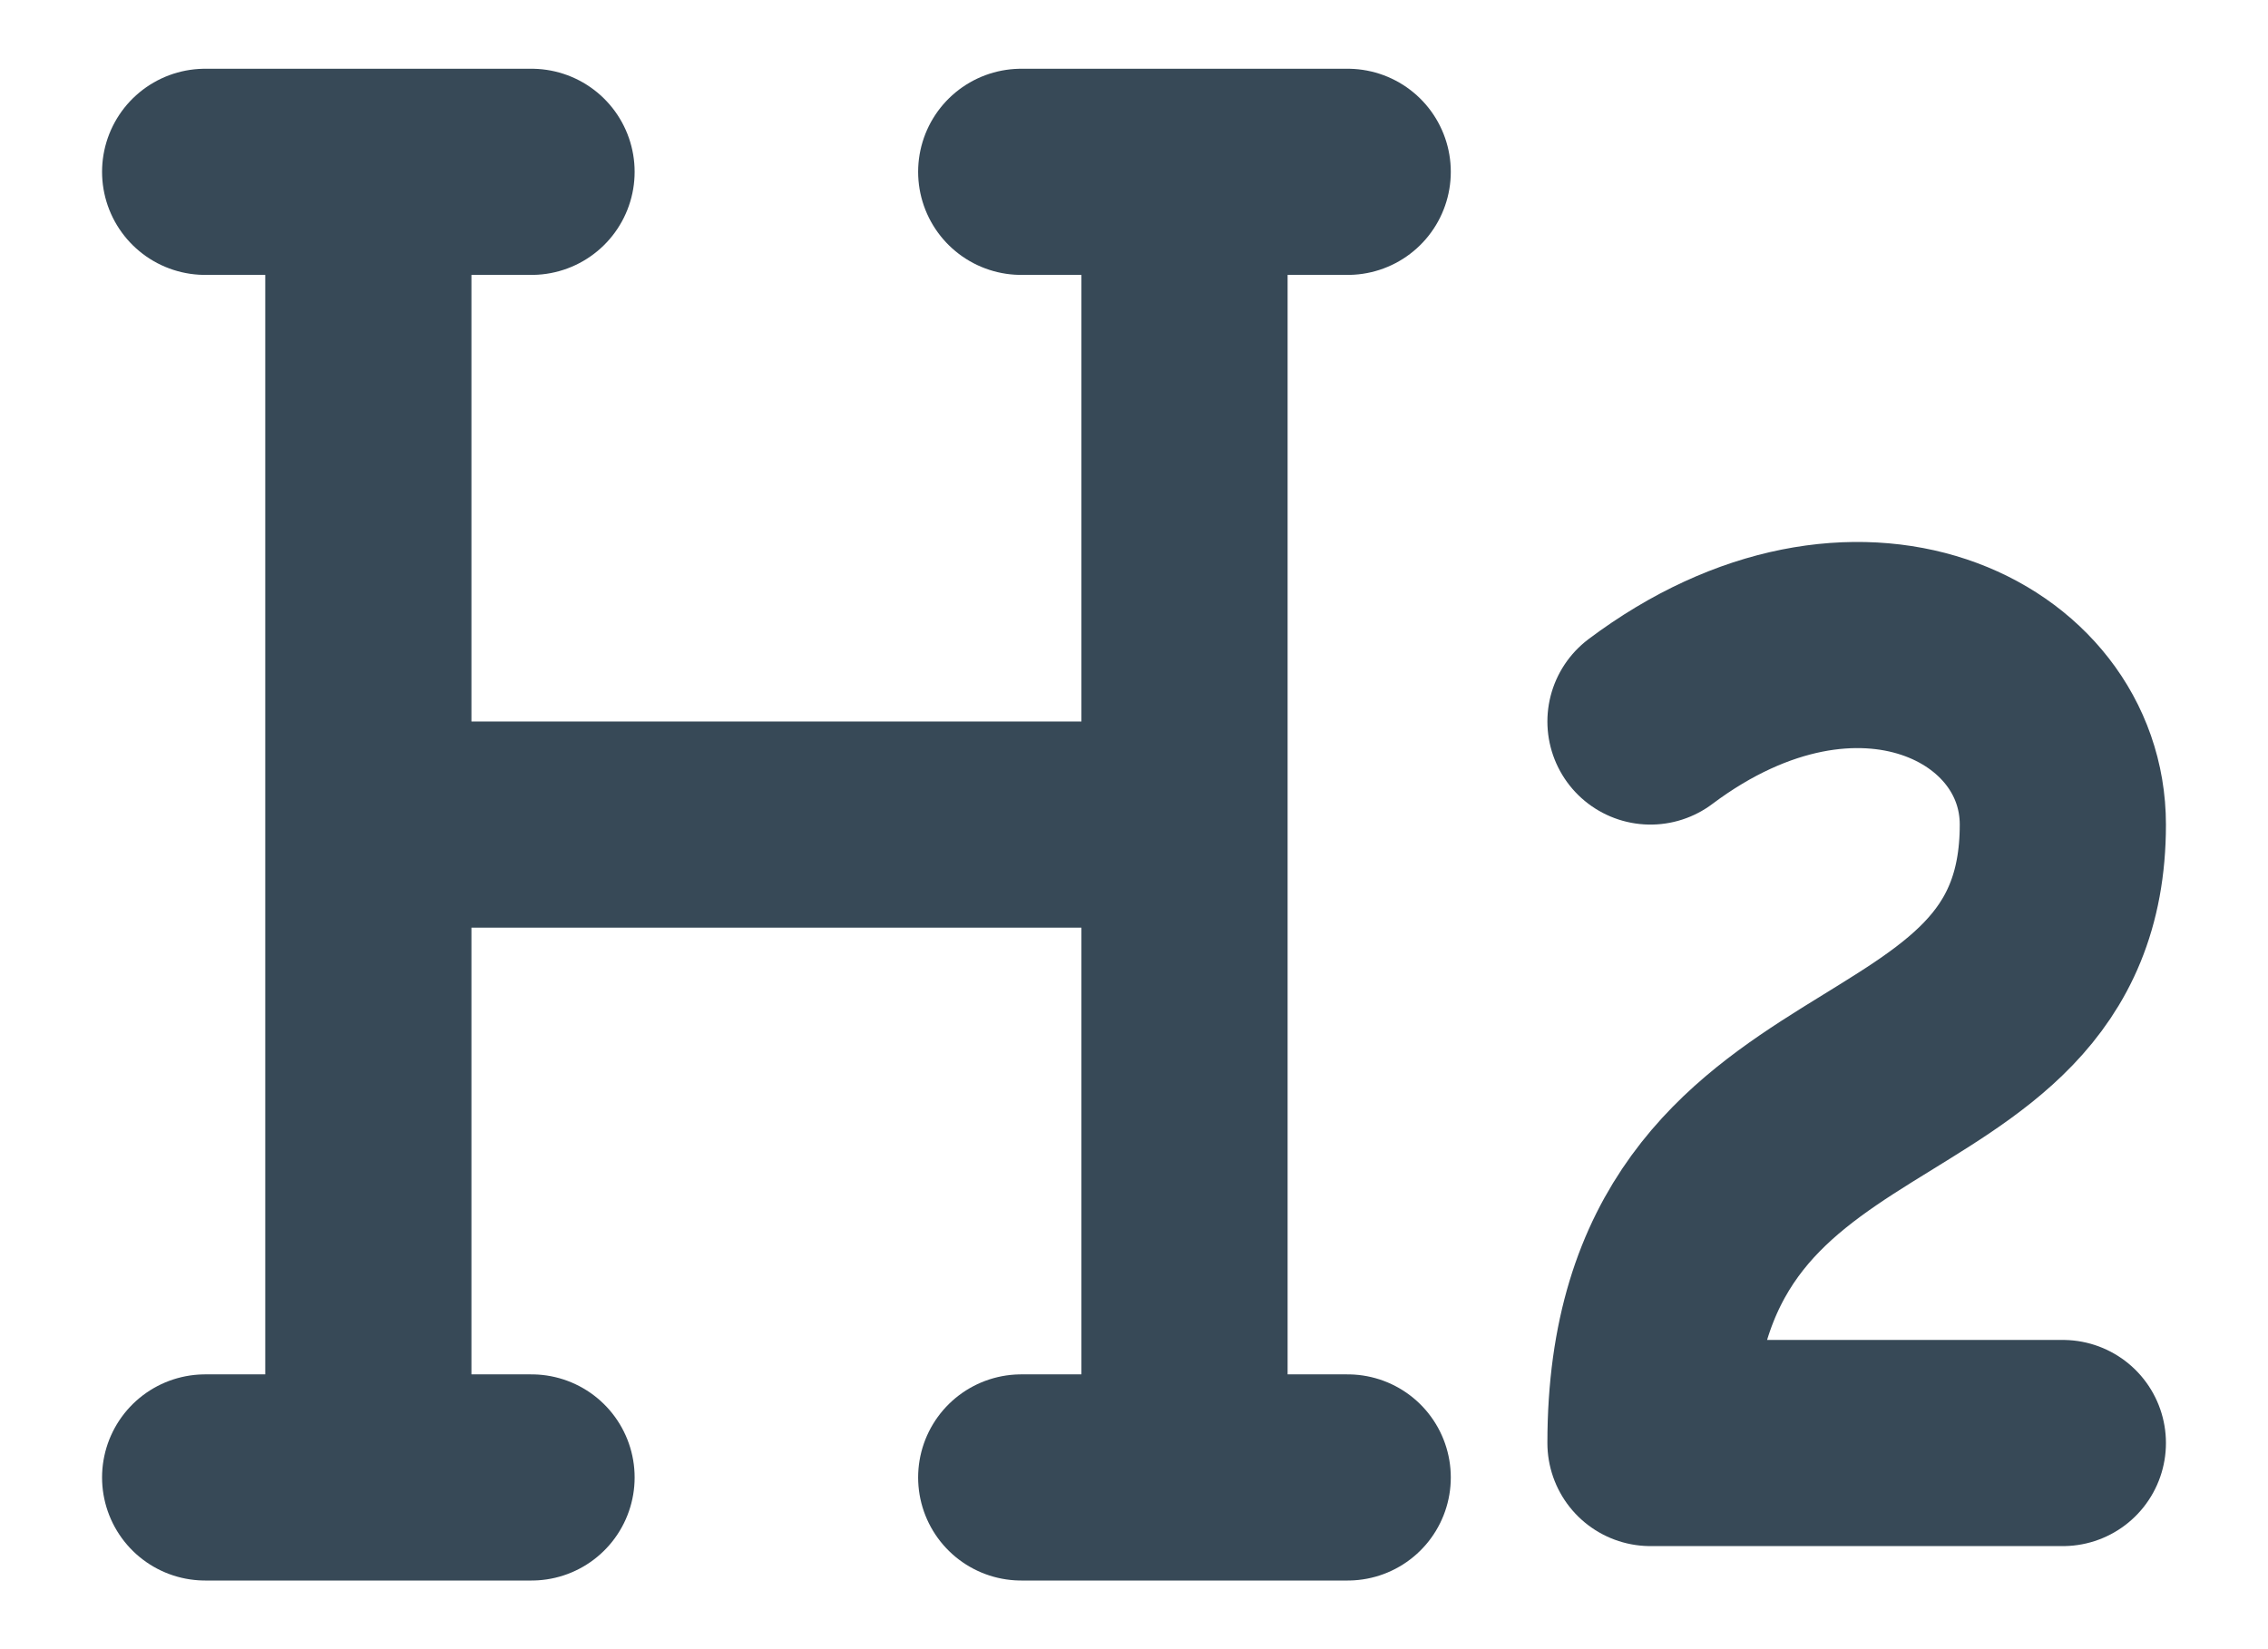 <svg width="22" height="16" viewBox="0 0 22 16" fill="none" xmlns="http://www.w3.org/2000/svg">
<path d="M3.573 1.667V8M3.573 8V14.334M3.573 8H11.49M11.49 1.667V8M11.49 8V14.334M1.99 1.667H5.156M9.906 1.667H13.073M13.073 14.334H9.906M5.156 14.334H1.99" stroke="#374957" stroke-width="2" stroke-linecap="round" stroke-linejoin="round"/>
<path d="M20.01 14H16.01C16.01 10 20.01 11 20.01 8C20.01 6.5 18.01 5.5 16.01 7" stroke="#374957" stroke-width="2" stroke-linecap="round" stroke-linejoin="round"/>
</svg>

